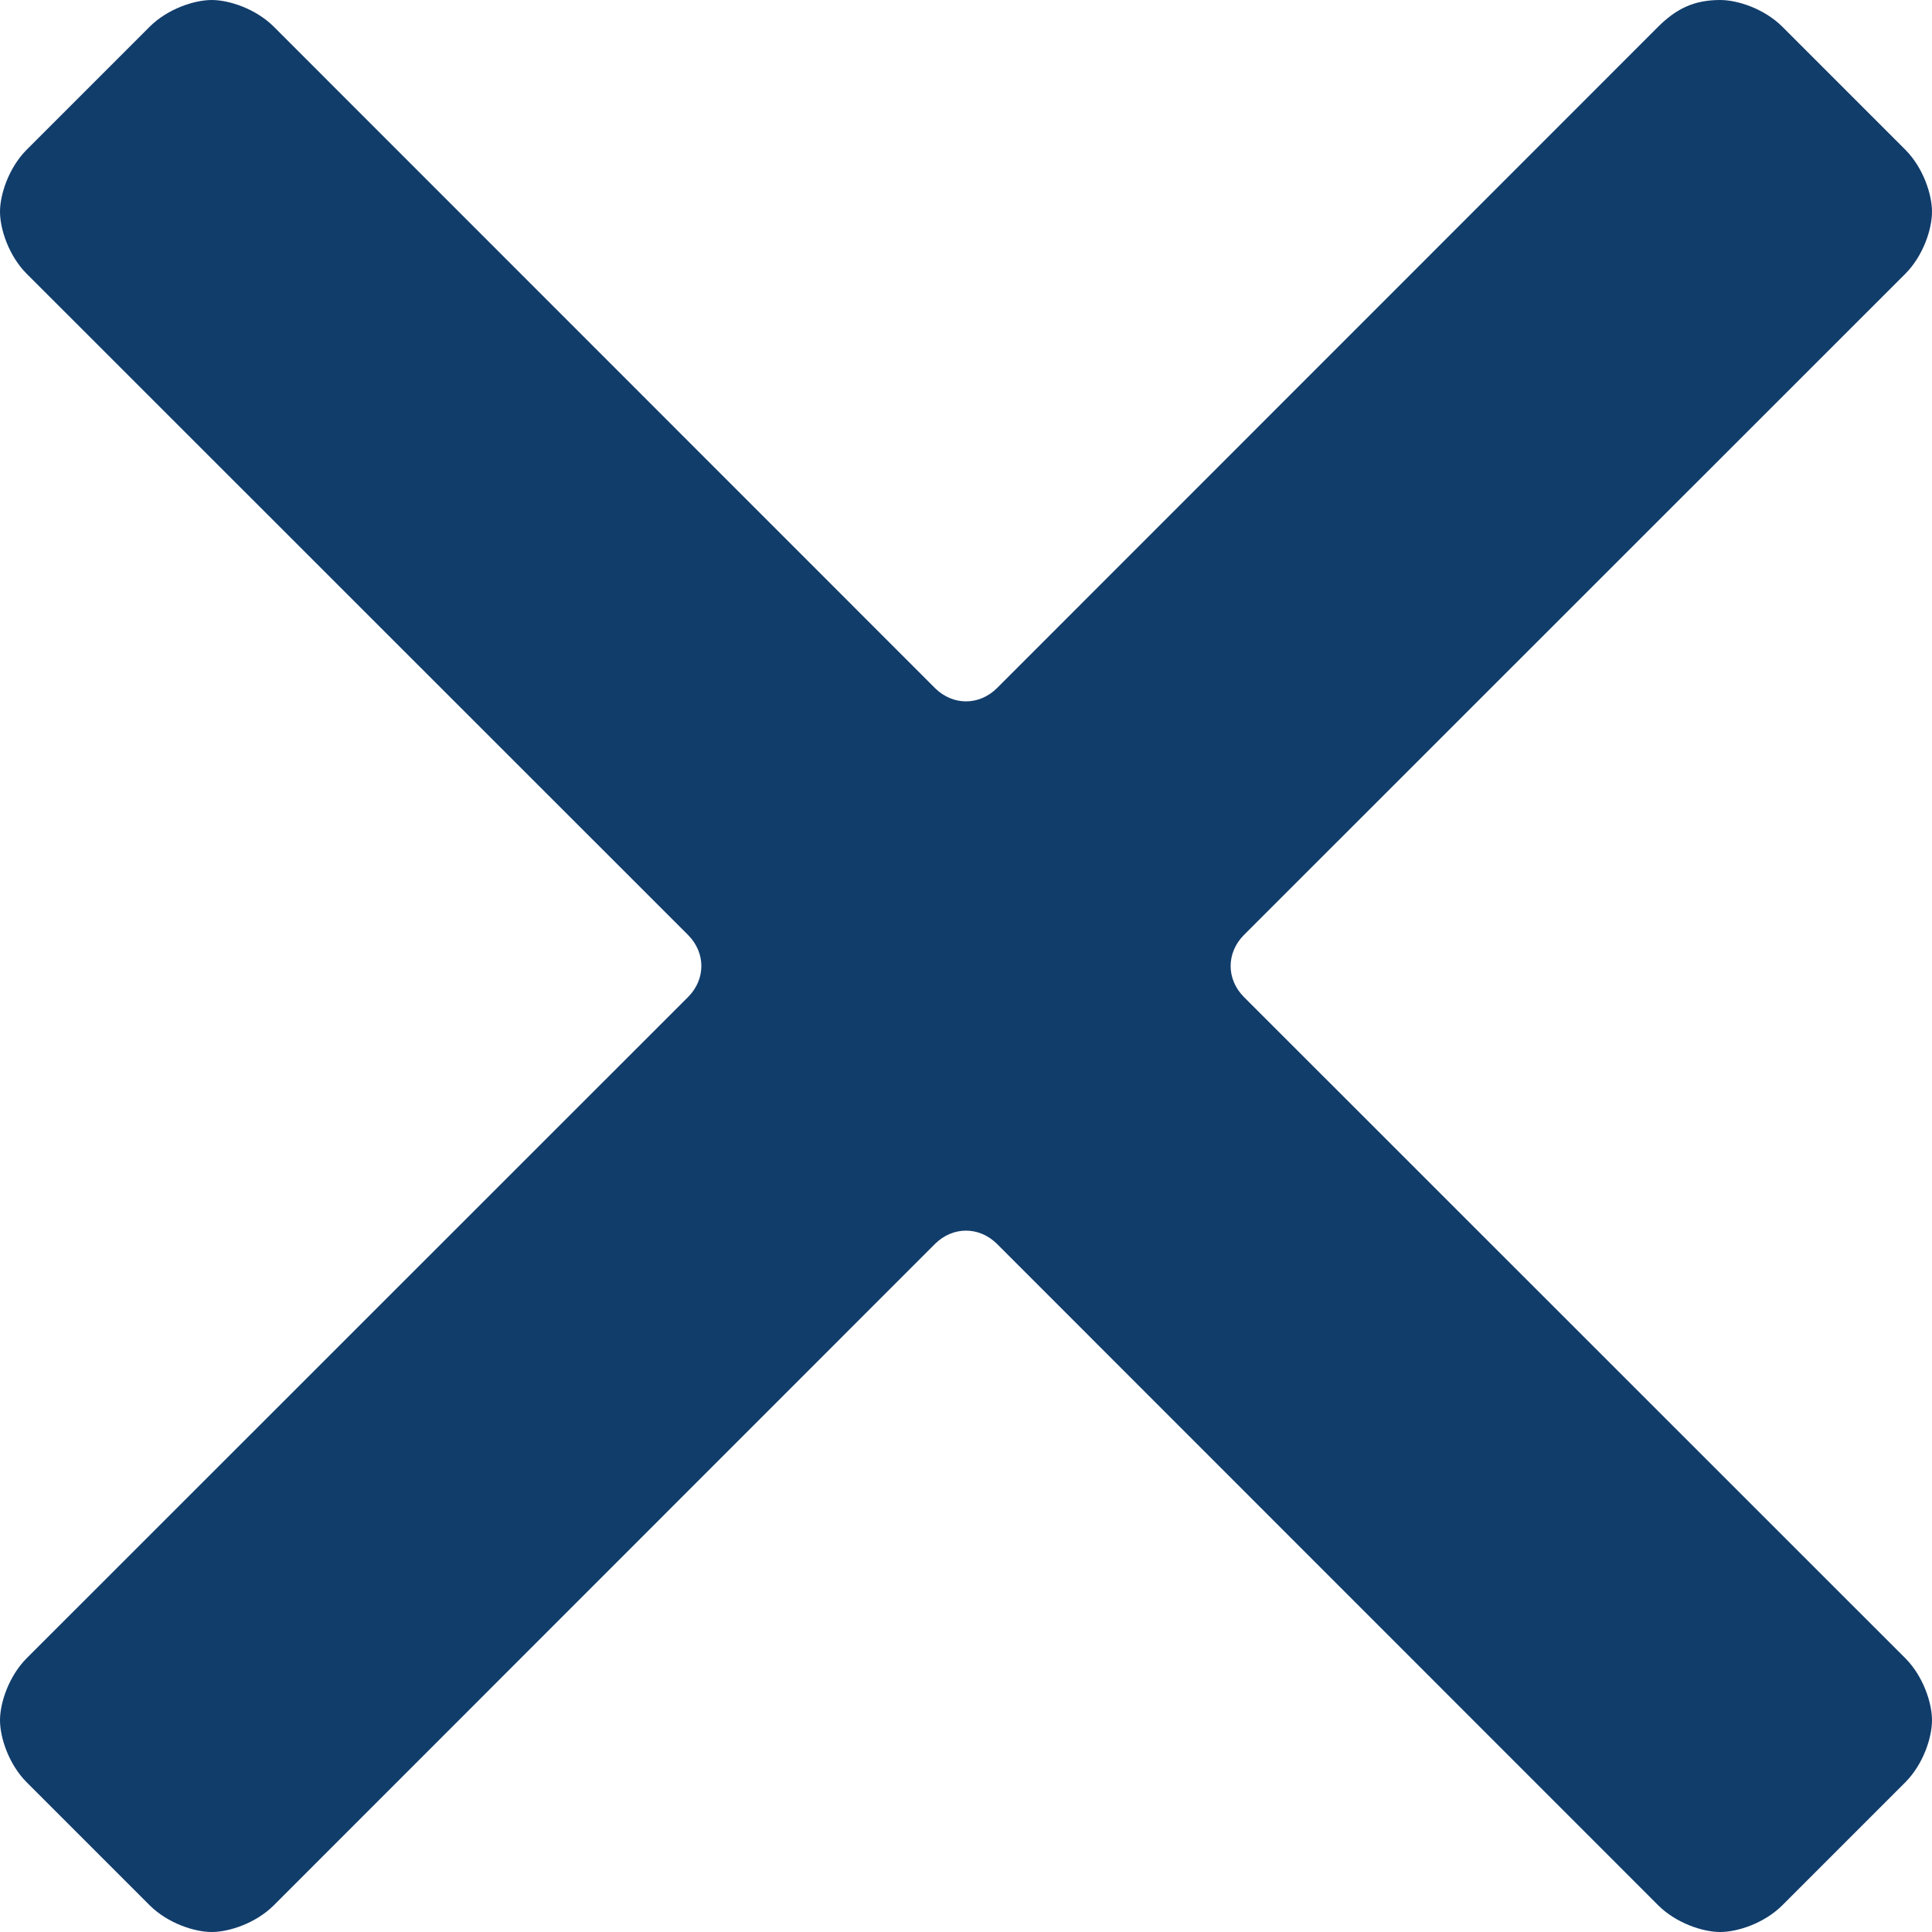 <svg width="10" height="10" viewBox="0 0 10 10" preserveAspectRatio="none" fill="none" xmlns="http://www.w3.org/2000/svg">
<path d="M6.438 5.16C6.347 5.068 6.347 4.932 6.438 4.84L9.863 1.416C9.954 1.324 10 1.187 10 1.096C10 1.005 9.954 0.868 9.863 0.776L9.224 0.137C9.132 0.046 8.995 0 8.904 0C8.767 0 8.676 0.046 8.584 0.137L5.16 3.562C5.068 3.653 4.932 3.653 4.84 3.562L1.416 0.137C1.324 0.046 1.187 0 1.096 0C1.005 0 0.868 0.046 0.776 0.137L0.137 0.776C0.046 0.868 0 1.005 0 1.096C0 1.187 0.046 1.324 0.137 1.416L3.562 4.84C3.653 4.932 3.653 5.068 3.562 5.16L0.137 8.584C0.046 8.676 0 8.813 0 8.904C0 8.995 0.046 9.132 0.137 9.224L0.776 9.863C0.868 9.954 1.005 10 1.096 10C1.187 10 1.324 9.954 1.416 9.863L4.84 6.438C4.932 6.347 5.068 6.347 5.16 6.438L8.584 9.863C8.676 9.954 8.813 10 8.904 10C8.995 10 9.132 9.954 9.224 9.863L9.863 9.224C9.954 9.132 10 8.995 10 8.904C10 8.813 9.954 8.676 9.863 8.584L6.438 5.16Z" fill="#113D6B"/>
</svg>
